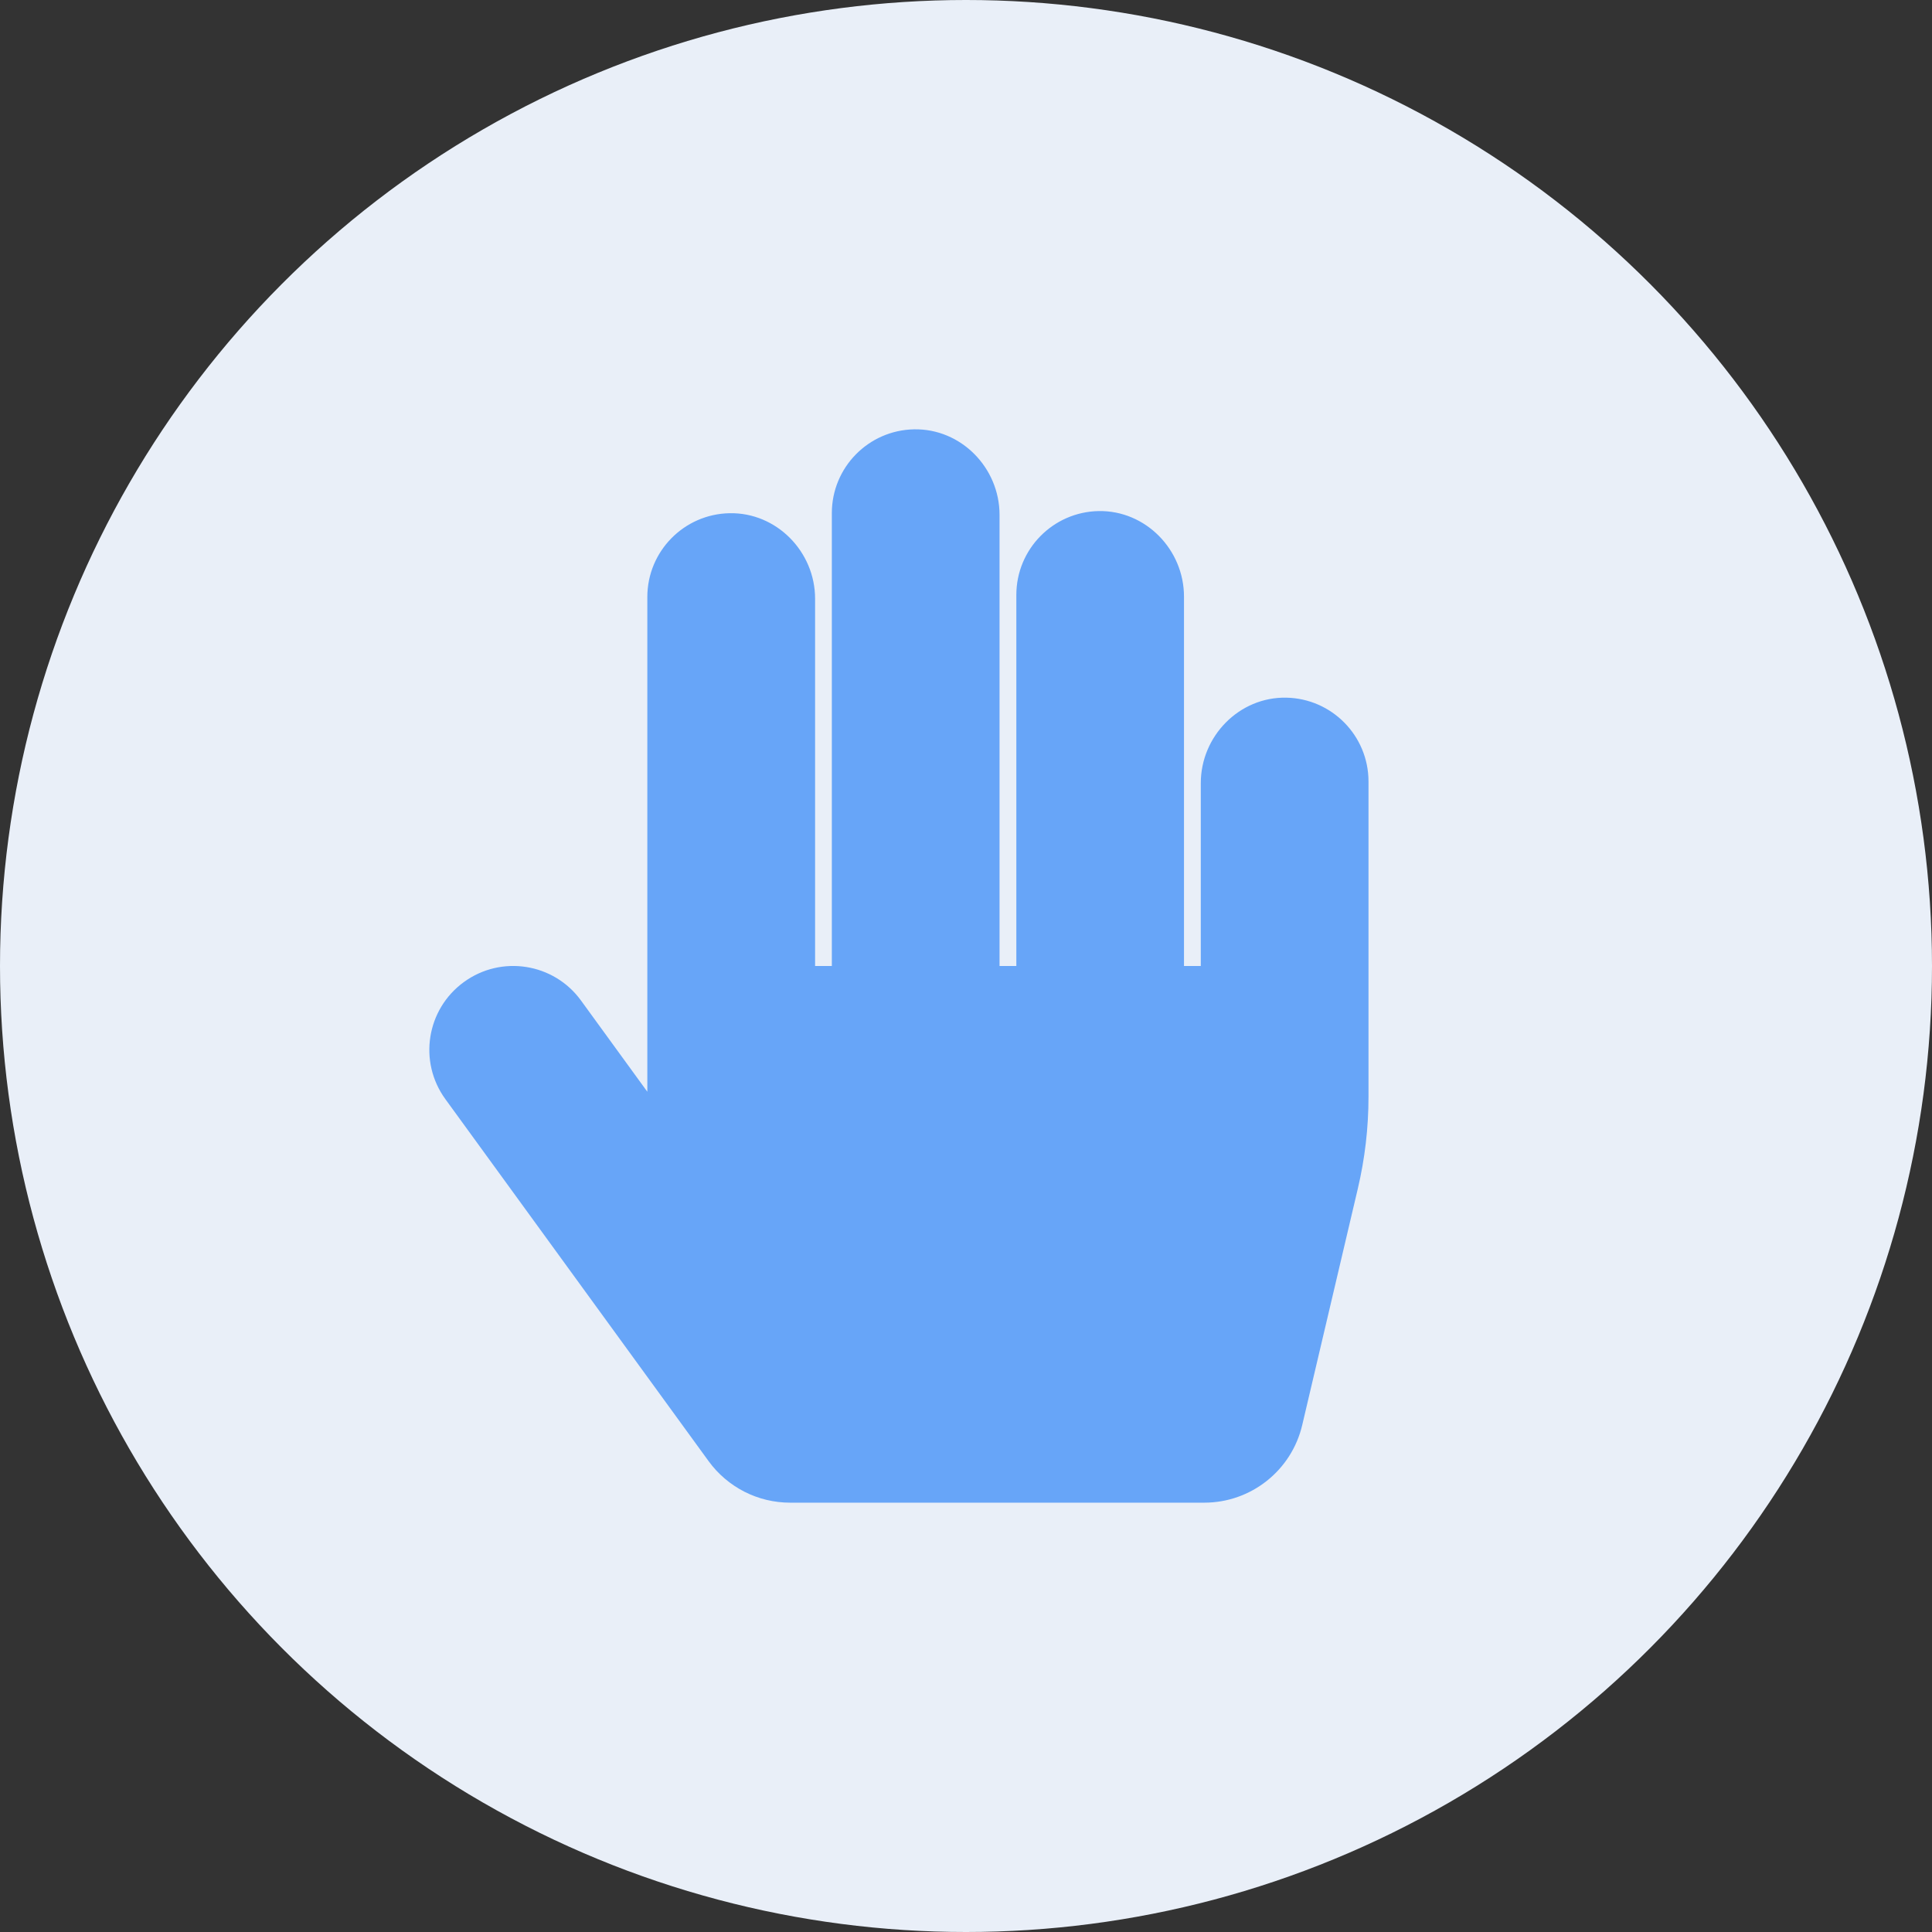 <svg width="36" height="36" viewBox="0 0 36 36" fill="none" xmlns="http://www.w3.org/2000/svg">
<rect x="0" y="0" width="36" height="36" fill="#333333" stroke="none"/>
<circle cx="18" cy="18" r="18" fill="#E9EFF8"/>
<path d="M23.968 13C23.092 12.983 22.375 13.717 22.375 14.593V18H22.062V11.117C22.062 10.24 21.345 9.507 20.47 9.523C19.621 9.54 18.938 10.233 18.938 11.086V18H18.625V9.593C18.625 8.717 17.908 7.983 17.032 8C16.183 8.016 15.5 8.709 15.5 9.562V18H15.188V11.156C15.188 10.28 14.47 9.546 13.595 9.563C12.746 9.579 12.062 10.272 12.062 11.125V20.343L10.826 18.643C10.319 17.945 9.341 17.791 8.644 18.299C7.946 18.806 7.791 19.783 8.299 20.481L13.205 27.228C13.379 27.467 13.607 27.661 13.871 27.796C14.134 27.93 14.426 28 14.722 28H22.44C23.31 28 24.066 27.401 24.265 26.554L25.3 22.153C25.433 21.59 25.5 21.014 25.5 20.436V14.562C25.5 13.71 24.817 13.016 23.968 13V13Z" fill="#67A5F8"/>
</svg>
